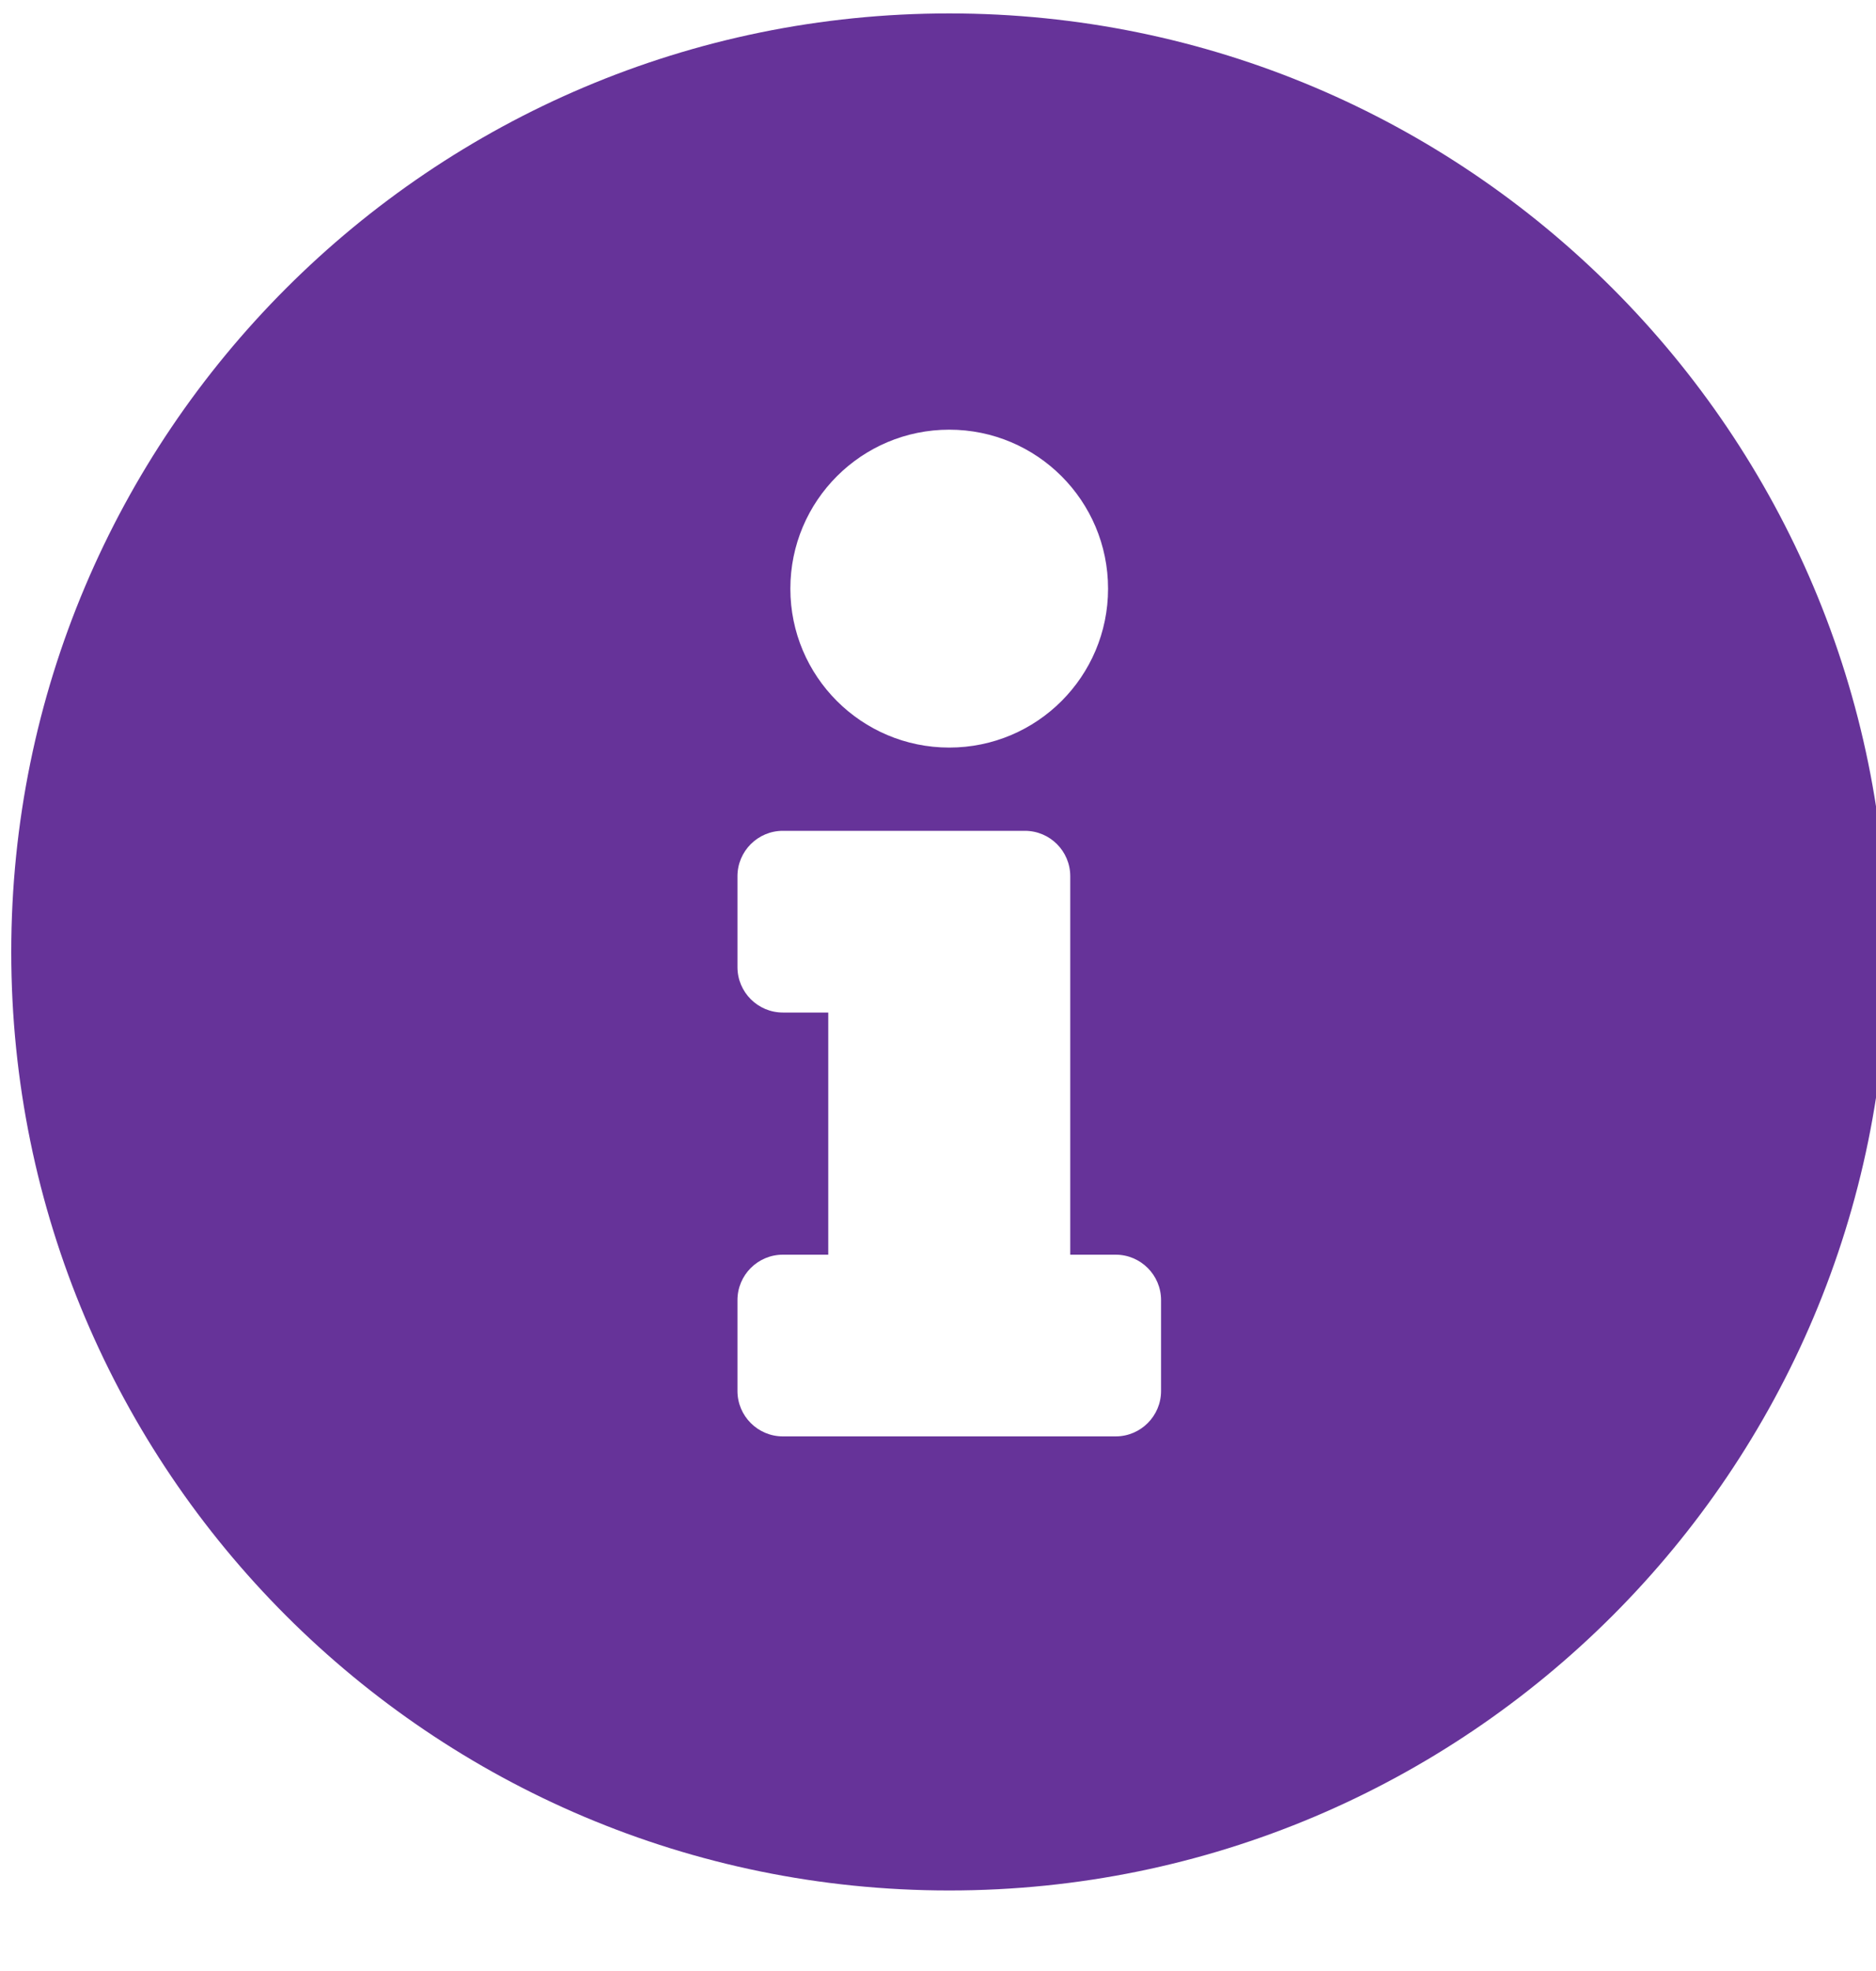 <svg width="20" height="21" viewBox="0 0 20 21" fill="none" xmlns="http://www.w3.org/2000/svg">
<path d="M10.12 0.143C4.598 0.143 0.12 4.622 0.12 10.143C0.12 15.667 4.598 20.142 10.12 20.142C15.643 20.142 20.12 15.667 20.12 10.143C20.12 4.622 15.643 0.143 10.12 0.143ZM10.12 4.578C11.055 4.578 11.813 5.336 11.813 6.272C11.813 7.207 11.055 7.965 10.12 7.965C9.185 7.965 8.426 7.207 8.426 6.272C8.426 5.336 9.185 4.578 10.12 4.578ZM12.378 14.82C12.378 15.087 12.161 15.304 11.894 15.304H8.346C8.079 15.304 7.862 15.087 7.862 14.82V13.852C7.862 13.585 8.079 13.368 8.346 13.368H8.83V10.788H8.346C8.079 10.788 7.862 10.571 7.862 10.304V9.336C7.862 9.069 8.079 8.852 8.346 8.852H10.926C11.194 8.852 11.41 9.069 11.41 9.336V13.368H11.894C12.161 13.368 12.378 13.585 12.378 13.852V14.82Z" fill="#663399"/>
</svg>
